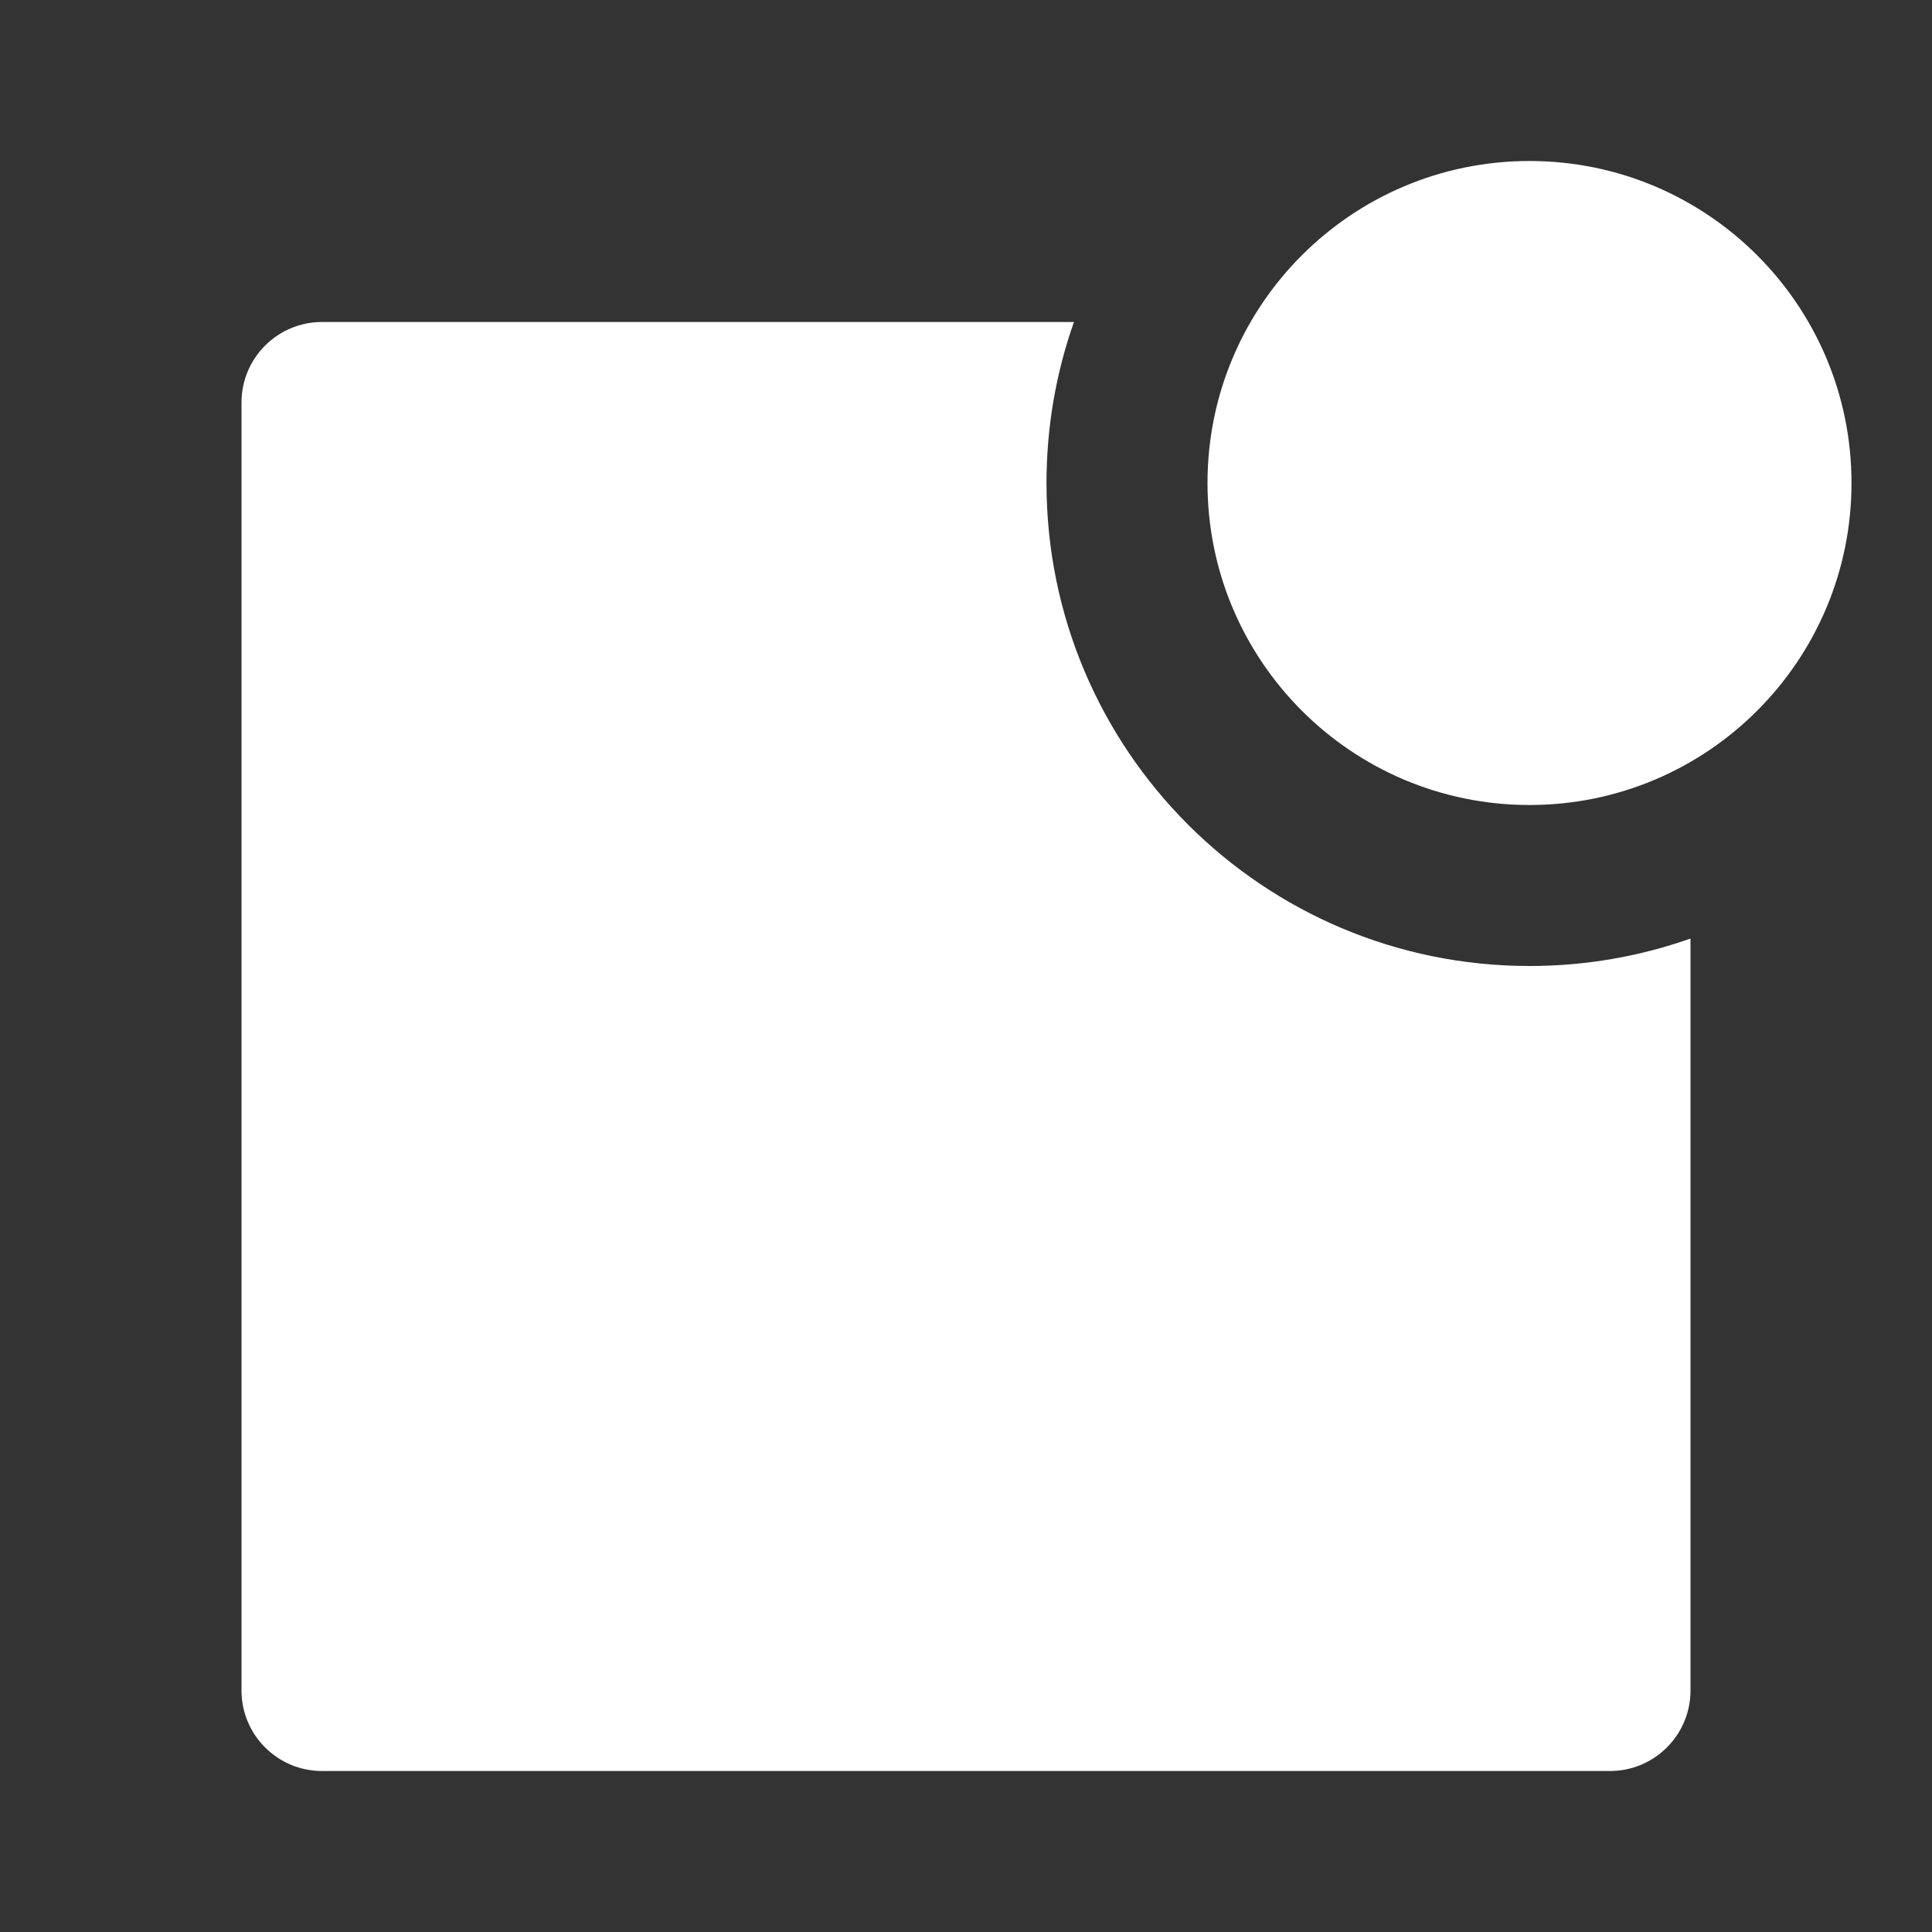 <?xml version="1.0" encoding="UTF-8" standalone="no"?>
<svg
   viewBox="0 0 24 24"
   fill="rgba(255,255,255,1)"
   version="1.1"
   id="svg4"
   sodipodi:docname="notifications.svg"
   inkscape:version="1.2.2 (b0a8486541, 2022-12-01)"
   xmlns:inkscape="http://www.inkscape.org/namespaces/inkscape"
   xmlns:sodipodi="http://sodipodi.sourceforge.net/DTD/sodipodi-0.dtd"
   xmlns="http://www.w3.org/2000/svg"
   xmlns:svg="http://www.w3.org/2000/svg">
  <rect x="0" y="0" width="24" height="24" fill="#333333" stroke="none"/>
  <defs
     id="defs8" />
  <sodipodi:namedview
     id="namedview6"
     pagecolor="#ffffff"
     bordercolor="#000000"
     borderopacity="0.25"
     inkscape:showpageshadow="2"
     inkscape:pageopacity="0.0"
     inkscape:pagecheckerboard="0"
     inkscape:deskcolor="#d1d1d1"
     showgrid="false"
     inkscape:zoom="32.5"
     inkscape:cx="12"
     inkscape:cy="21.353846"
     inkscape:window-width="1920"
     inkscape:window-height="958"
     inkscape:window-x="0"
     inkscape:window-y="24"
     inkscape:window-maximized="1"
     inkscape:current-layer="svg4" />
  <path
     d="M13.341 4C13.12 4.626 13 5.299 13 6C13 9.314 15.686 12 19 12C19.701 12 20.374 11.88 21 11.659V21C21 21.552 20.552 22 20 22H4C3.448 22 3 21.552 3 21V5C3 4.448 3.448 4 4 4H13.341ZM19 10C16.791 10 15 8.209 15 6C15 3.791 16.791 2 19 2C21.209 2 23 3.791 23 6C23 8.209 21.209 10 19 10Z"
     id="path2"
     style="fill:#ffffff" />
</svg>
